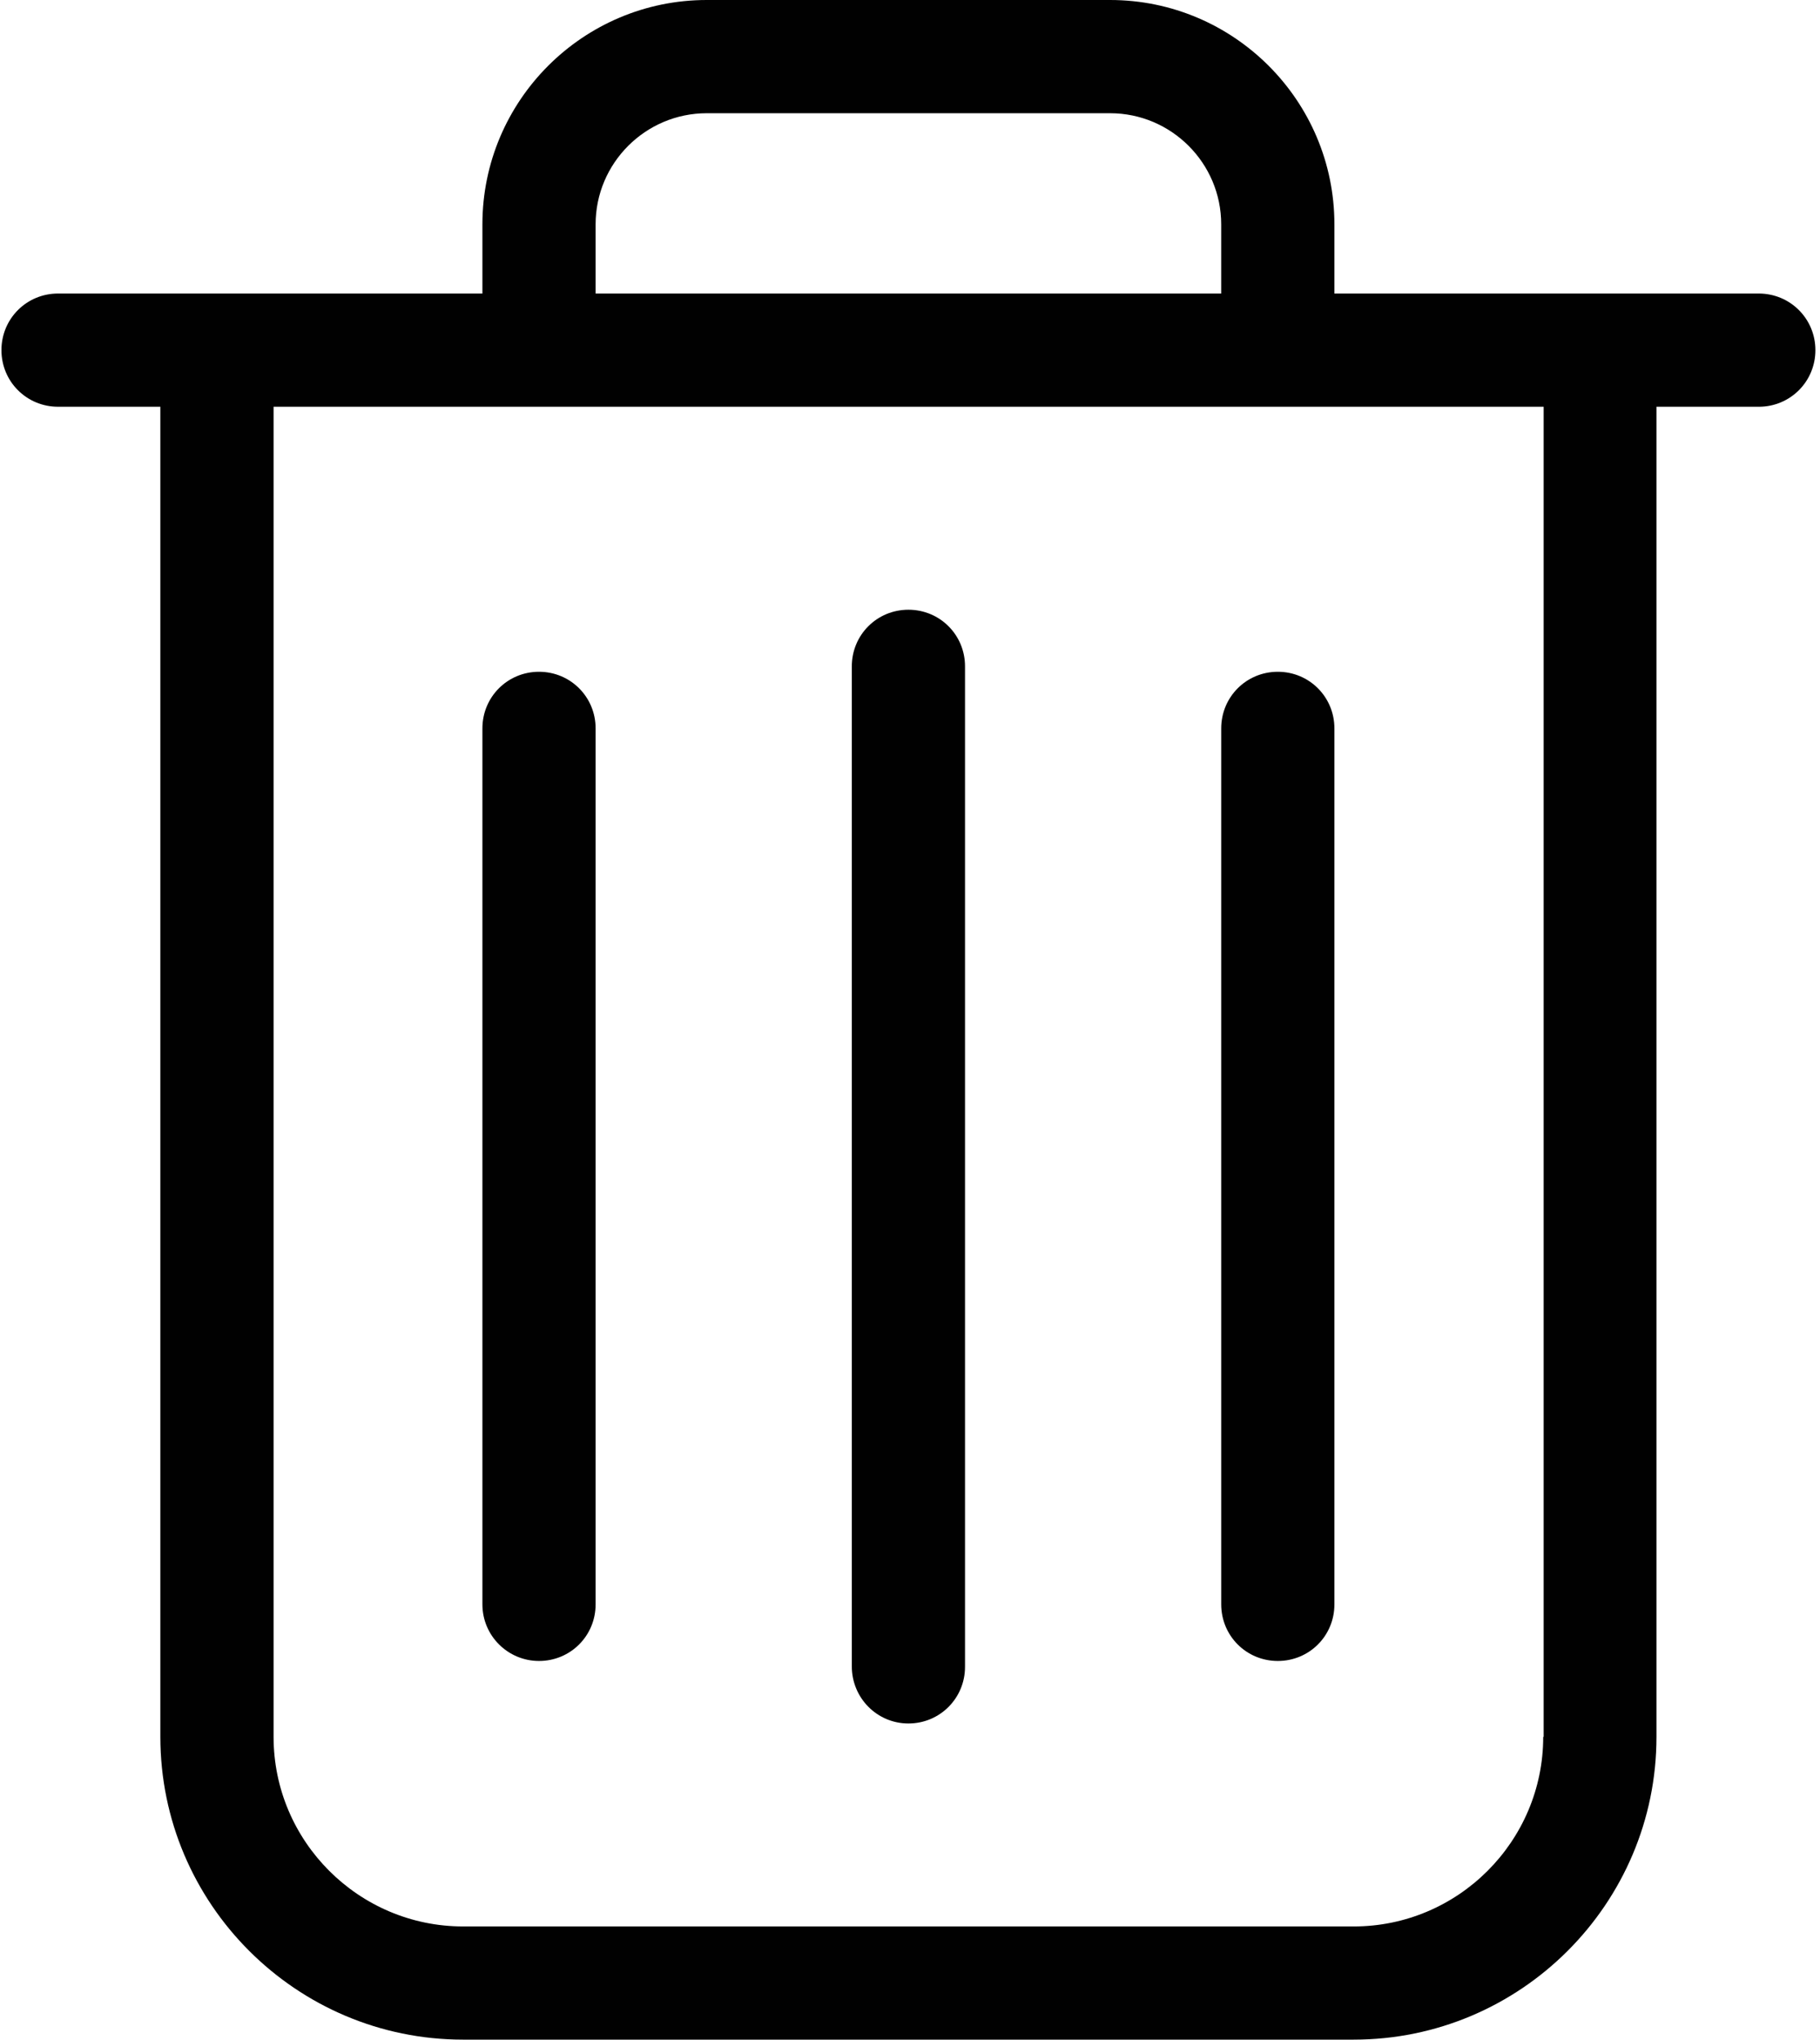 <?xml version="1.0" encoding="utf-8"?>
<!-- Generator: Adobe Illustrator 16.0.0, SVG Export Plug-In . SVG Version: 6.00 Build 0)  -->
<!DOCTYPE svg PUBLIC "-//W3C//DTD SVG 1.1//EN" "http://www.w3.org/Graphics/SVG/1.1/DTD/svg11.dtd">
<svg version="1.1" id="Layer_1" xmlns="http://www.w3.org/2000/svg" xmlns:xlink="http://www.w3.org/1999/xlink" x="0px" y="0px"
	 width="100px" height="112.061px" viewBox="0 0 100 112.061" enable-background="new 0 0 100 112.061" xml:space="preserve">
<g>
	<g>
		<path fill="#010101" d="M96.635,16.127H73.319v-3.802C73.319,5.529,67.792,0,60.995,0H38.831c-6.797,0-12.325,5.529-12.325,12.325
			v3.802H3.19c-1.728,0-3.111,1.382-3.111,3.11s1.383,3.11,3.111,3.11h5.621v73.079c0,9.168,7.464,16.634,16.634,16.634H74.38
			c9.171,0,16.635-7.466,16.635-16.634V22.348h5.62c1.728,0,3.112-1.382,3.112-3.11S98.362,16.127,96.635,16.127z M32.726,12.325
			c0-3.364,2.742-6.104,6.105-6.104h22.164c3.363,0,6.104,2.741,6.104,6.104v3.802H32.726V12.325z M84.792,95.427
			c0,5.736-4.676,10.414-10.412,10.414H25.445c-5.736,0-10.413-4.678-10.413-10.414V22.348h69.784v73.079H84.792z"/>
		<path fill="#010101" d="M49.913,94.69c1.727,0,3.11-1.385,3.11-3.112V36.609c0-1.729-1.383-3.11-3.11-3.11
			c-1.728,0-3.11,1.382-3.11,3.11v54.946C46.803,93.283,48.185,94.69,49.913,94.69z"/>
		<path fill="#010101" d="M29.616,91.256c1.728,0,3.11-1.381,3.11-3.109V40.018c0-1.728-1.382-3.11-3.11-3.11s-3.11,1.382-3.11,3.11
			v48.128C26.506,89.875,27.911,91.256,29.616,91.256z"/>
		<path fill="#010101" d="M70.21,91.256c1.729,0,3.109-1.381,3.109-3.109V40.018c0-1.728-1.381-3.11-3.109-3.11
			c-1.729,0-3.11,1.382-3.11,3.11v48.128C67.1,89.875,68.48,91.256,70.21,91.256z"/>
	</g>
</g>
</svg>
